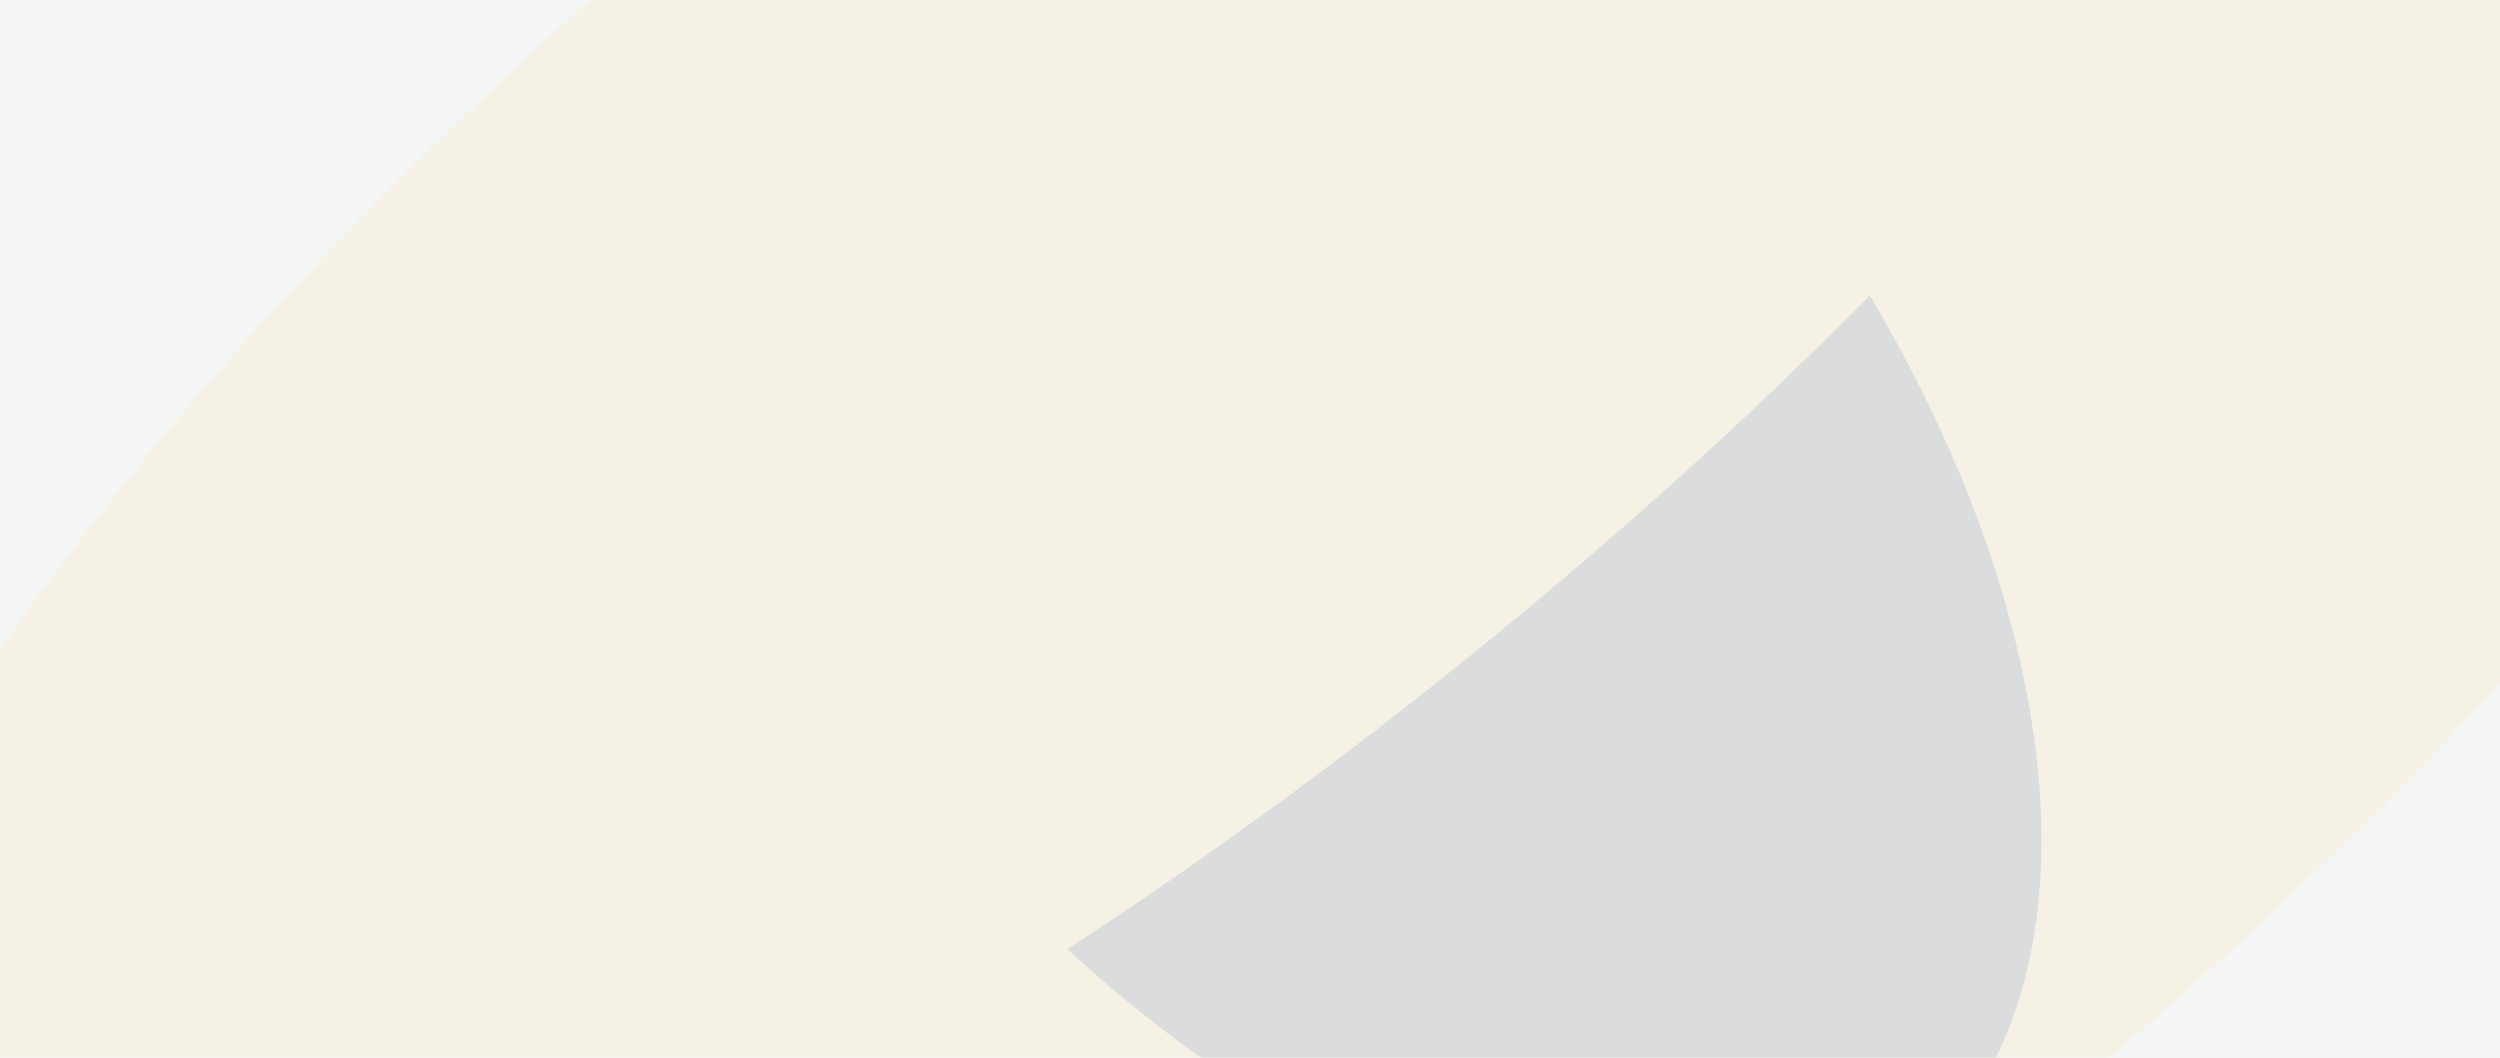 <svg width="1236" height="523" viewBox="0 0 1236 523" fill="none" xmlns="http://www.w3.org/2000/svg">
<g clip-path="url(#clip0_724_18054)">
<rect width="1236" height="523" fill="#F4F5F7"/>
<g clip-path="url(#clip1_724_18054)">
<g opacity="0.12">
<g filter="url(#filter0_f_724_18054)">
<path d="M1454.48 -144.706C1363.09 -258.503 1005.01 -122.917 654.691 158.135C304.368 439.187 94.46 759.276 185.848 873.073C277.236 986.87 635.313 851.284 985.635 570.232C1335.96 289.18 1545.87 -30.909 1454.48 -144.706Z" fill="#FFDB5B"/>
</g>
<g filter="url(#filter1_f_724_18054)">
<path d="M944.238 576.565C830.871 668.512 608.464 582.301 447.476 384.01C286.489 185.718 247.885 -49.567 361.251 -141.513C474.618 -233.459 697.026 -147.249 858.013 51.043C1019 249.335 1057.6 484.619 944.238 576.565Z" fill="#222222"/>
</g>
<g filter="url(#filter2_f_724_18054)">
<path d="M1189.48 -385.706C1098.09 -499.503 740.013 -363.917 389.691 -82.865C39.368 198.187 -170.54 518.276 -79.152 632.073C12.236 745.87 370.313 610.284 720.635 329.232C1070.96 48.18 1280.87 -271.909 1189.48 -385.706Z" fill="#FFDB5B"/>
</g>
</g>
</g>
</g>
<defs>
<filter id="filter0_f_724_18054" x="-159.539" y="-508.984" width="1959.4" height="1746.34" filterUnits="userSpaceOnUse" color-interpolation-filters="sRGB">
<feFlood flood-opacity="0" result="BackgroundImageFix"/>
<feBlend mode="normal" in="SourceGraphic" in2="BackgroundImageFix" result="shape"/>
<feGaussianBlur stdDeviation="162" result="effect1_foregroundBlur_724_18054"/>
</filter>
<filter id="filter1_f_724_18054" x="-27.801" y="-502.328" width="1361.09" height="1439.71" filterUnits="userSpaceOnUse" color-interpolation-filters="sRGB">
<feFlood flood-opacity="0" result="BackgroundImageFix"/>
<feBlend mode="normal" in="SourceGraphic" in2="BackgroundImageFix" result="shape"/>
<feGaussianBlur stdDeviation="162" result="effect1_foregroundBlur_724_18054"/>
</filter>
<filter id="filter2_f_724_18054" x="-424.539" y="-749.984" width="1959.4" height="1746.34" filterUnits="userSpaceOnUse" color-interpolation-filters="sRGB">
<feFlood flood-opacity="0" result="BackgroundImageFix"/>
<feBlend mode="normal" in="SourceGraphic" in2="BackgroundImageFix" result="shape"/>
<feGaussianBlur stdDeviation="162" result="effect1_foregroundBlur_724_18054"/>
</filter>
<clipPath id="clip0_724_18054">
<rect width="1236" height="523" fill="white"/>
</clipPath>
<clipPath id="clip1_724_18054">
<rect width="1440" height="828" fill="white" transform="translate(-102 -98)"/>
</clipPath>
</defs>
</svg>
